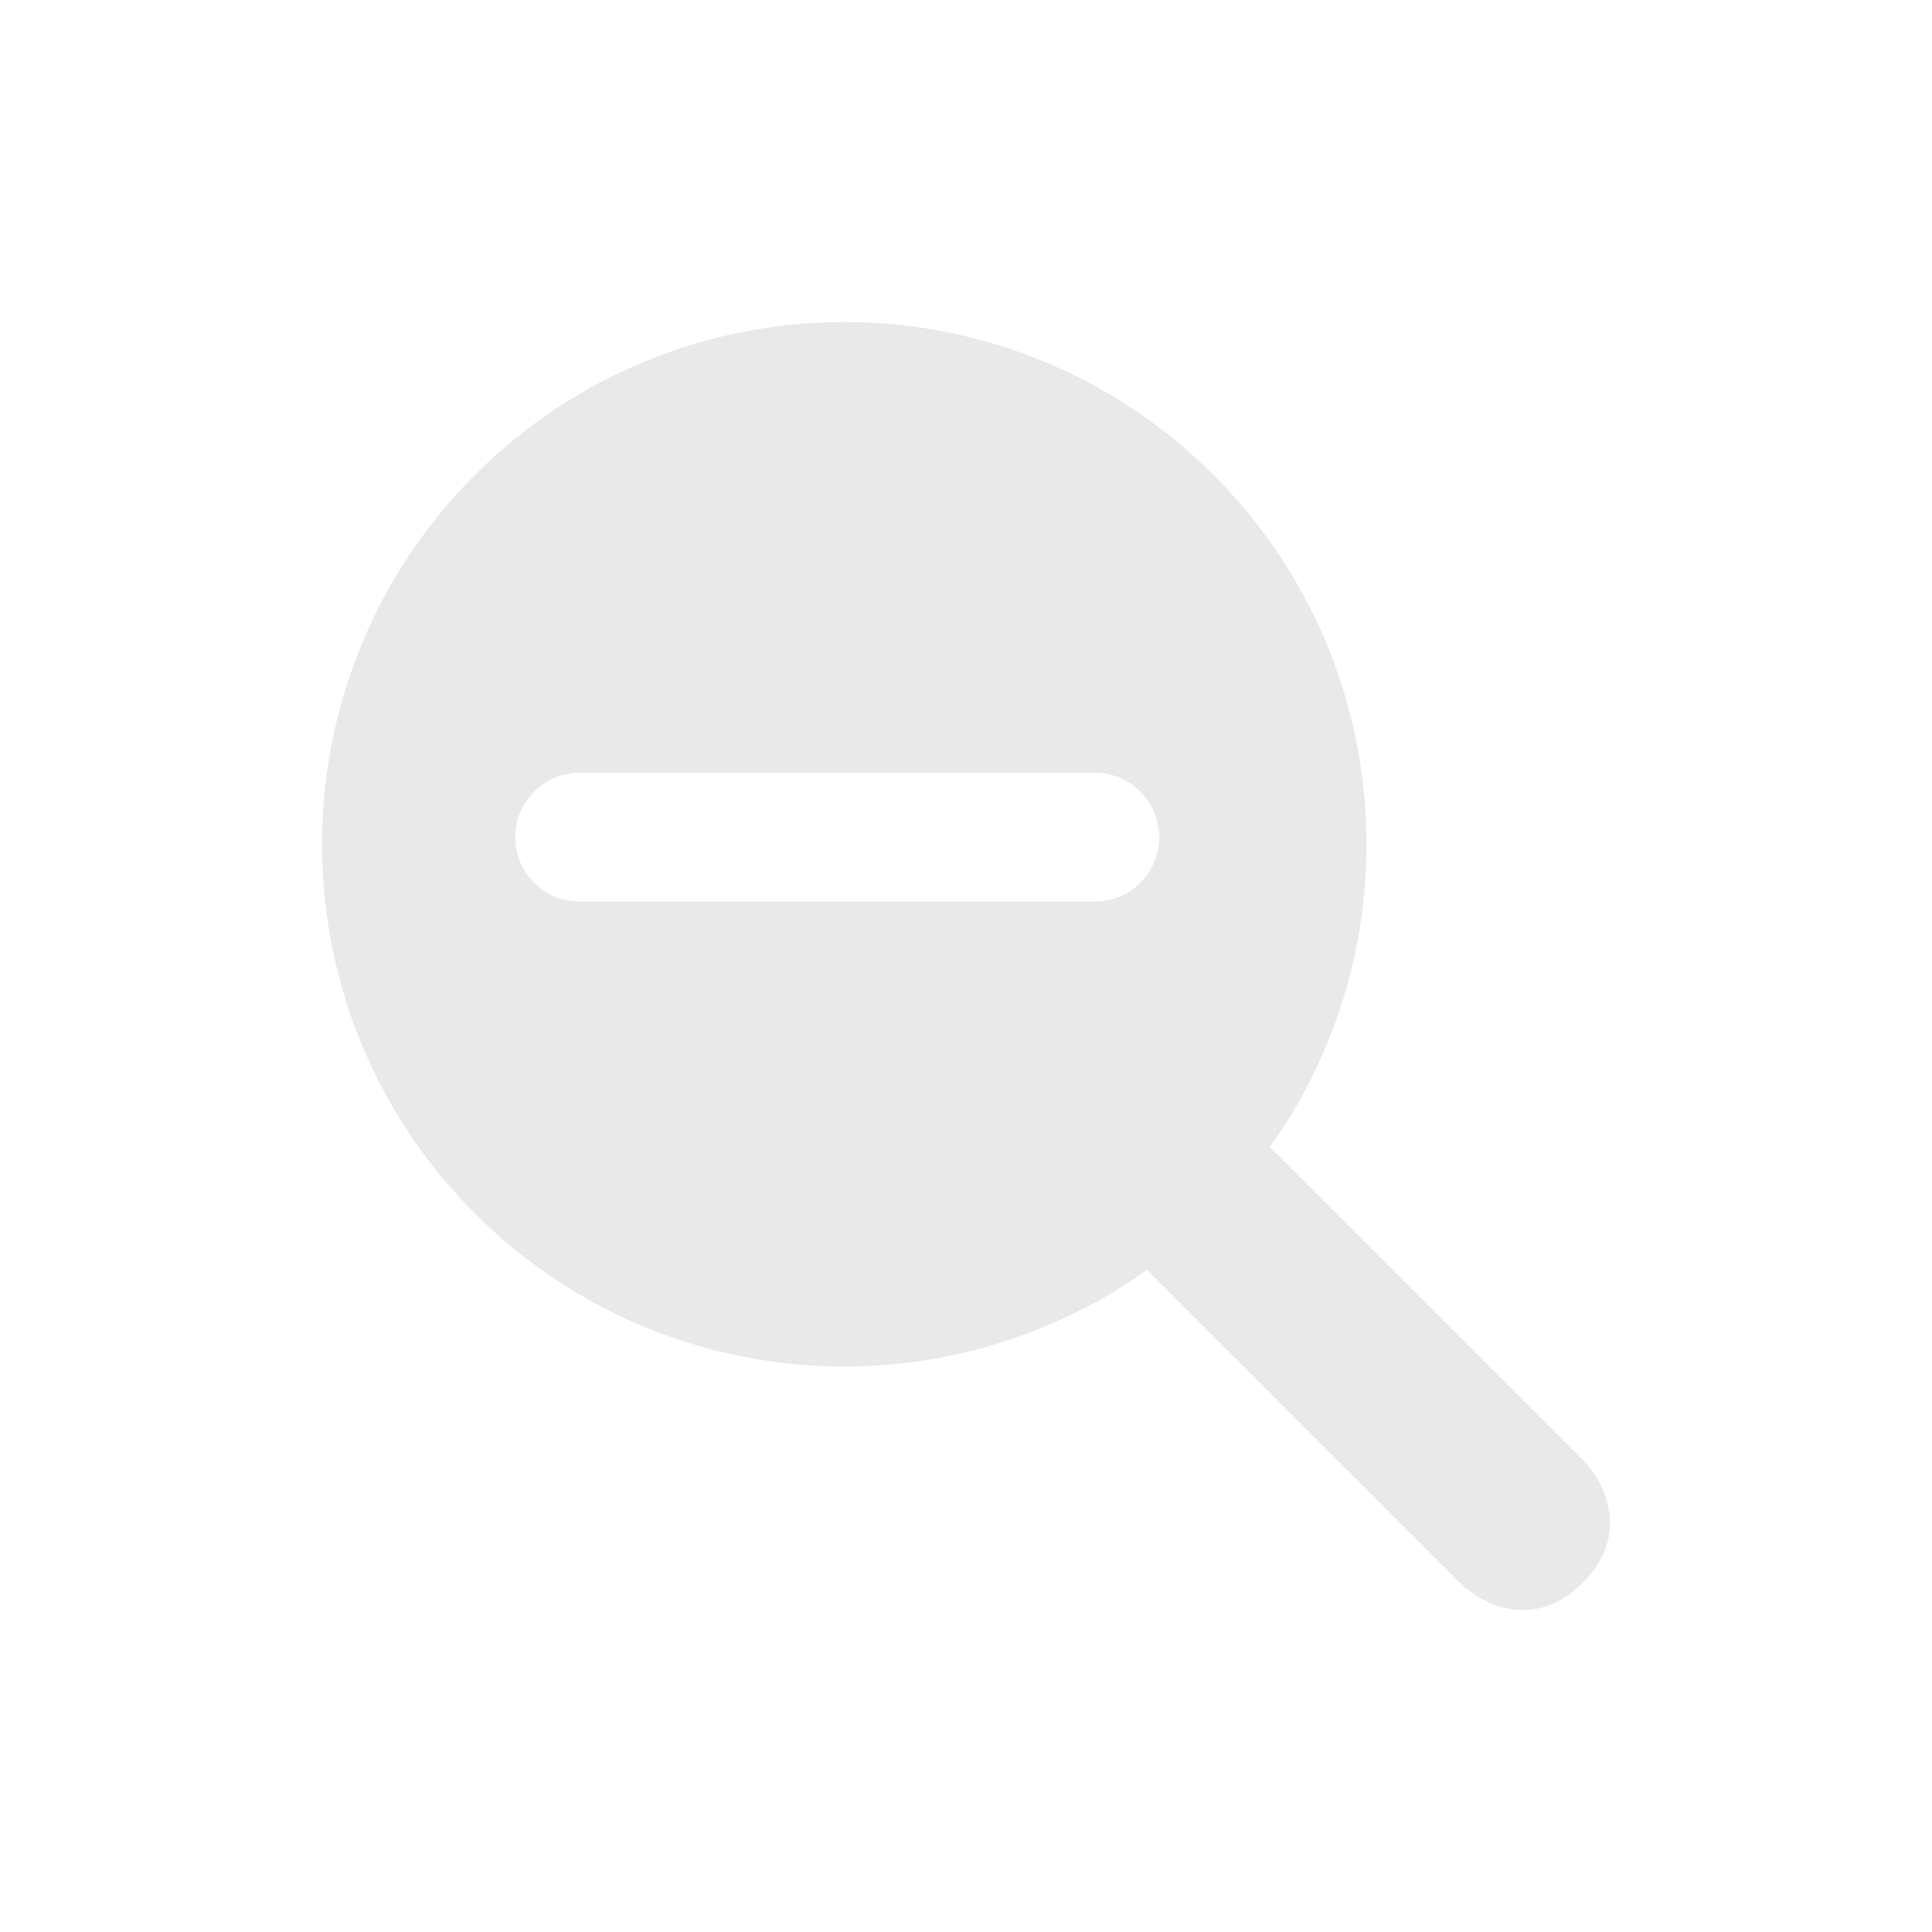 <svg width="24" height="24" viewBox="0 0 24 24" fill="none" xmlns="http://www.w3.org/2000/svg">
<path fill-rule="evenodd" clip-rule="evenodd" d="M15.075 5.9C17.349 8.174 17.582 11.716 15.774 14.25C15.796 14.269 15.818 14.289 15.839 14.31L19.662 18.133C19.917 18.388 20.274 19.051 19.662 19.662C19.051 20.274 18.388 19.917 18.133 19.662L14.31 15.839C14.289 15.818 14.269 15.796 14.25 15.774C11.716 17.582 8.174 17.349 5.9 15.075C3.367 12.541 3.367 8.434 5.9 5.9C8.434 3.367 12.541 3.367 15.075 5.9ZM7.2 9.6C6.758 9.6 6.4 9.958 6.4 10.4C6.4 10.842 6.758 11.2 7.2 11.2H13.6C14.042 11.2 14.4 10.842 14.4 10.4C14.4 9.958 14.042 9.6 13.6 9.6H7.2Z" fill="#E9E9E9"/>
</svg>

